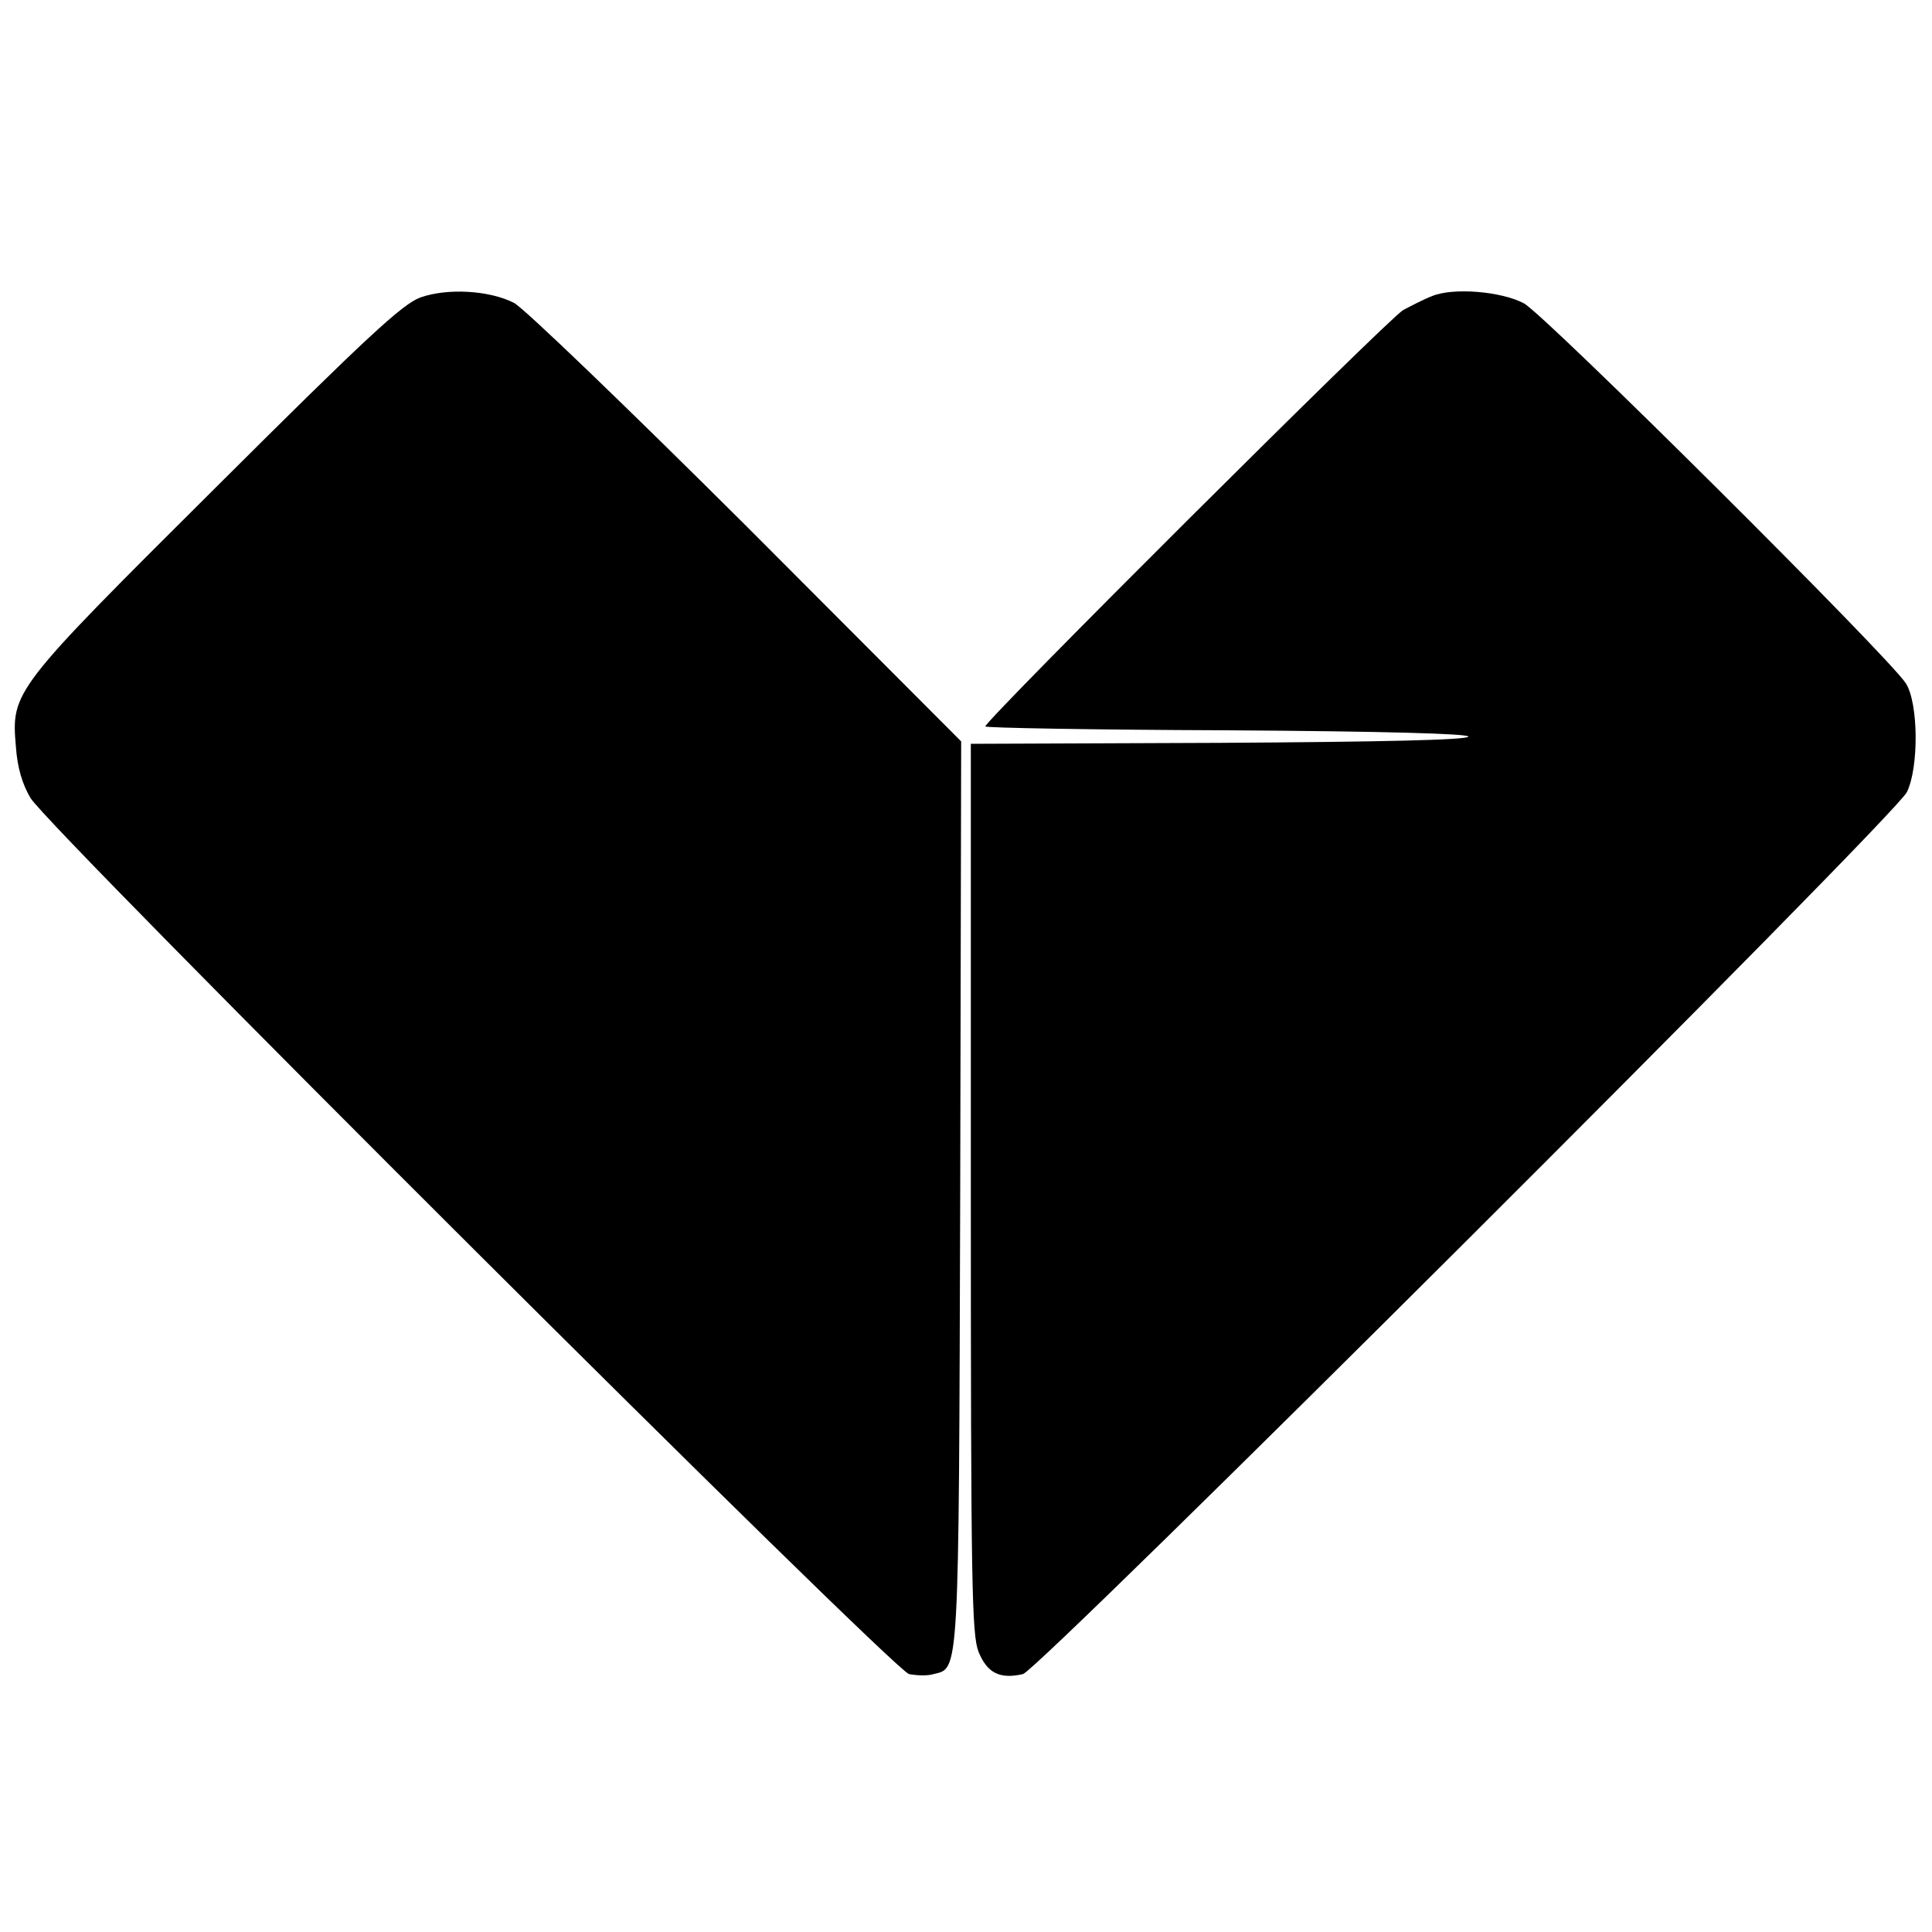<?xml version="1.0" standalone="no"?>
<!DOCTYPE svg PUBLIC "-//W3C//DTD SVG 20010904//EN"
 "http://www.w3.org/TR/2001/REC-SVG-20010904/DTD/svg10.dtd">
<svg version="1.0" xmlns="http://www.w3.org/2000/svg"
 width="400pt" height="400pt" viewBox="0 0 400 400"
 preserveAspectRatio="xMidYMid meet">
<g transform="translate(0,400) scale(0.1,-0.1)"
fill="#000000" stroke="none">
<path d="M870 3384 c-37 -14 -108 -79 -422 -392 -423 -421 -425 -423 -415
-539 3 -42 13 -76 30 -105 38 -64 1785 -1805 1819 -1814 16 -3 38 -4 51 0 53
13 52 -12 55 996 l2 935 -444 445 c-245 244 -462 453 -482 463 -51 26 -138 31
-194 11z"/>
<path d="M2965 3387 c-16 -6 -43 -20 -60 -29 -29 -16 -865 -849 -865 -862 0
-3 225 -7 500 -8 325 -2 500 -7 500 -13 0 -7 -180 -11 -515 -13 l-515 -2 0
-920 c0 -823 2 -924 16 -960 18 -44 44 -57 92 -46 34 9 1804 1774 1830 1826
25 51 24 184 -2 225 -34 54 -749 765 -791 787 -47 25 -147 33 -190 15z"/>
</g>
</svg>
